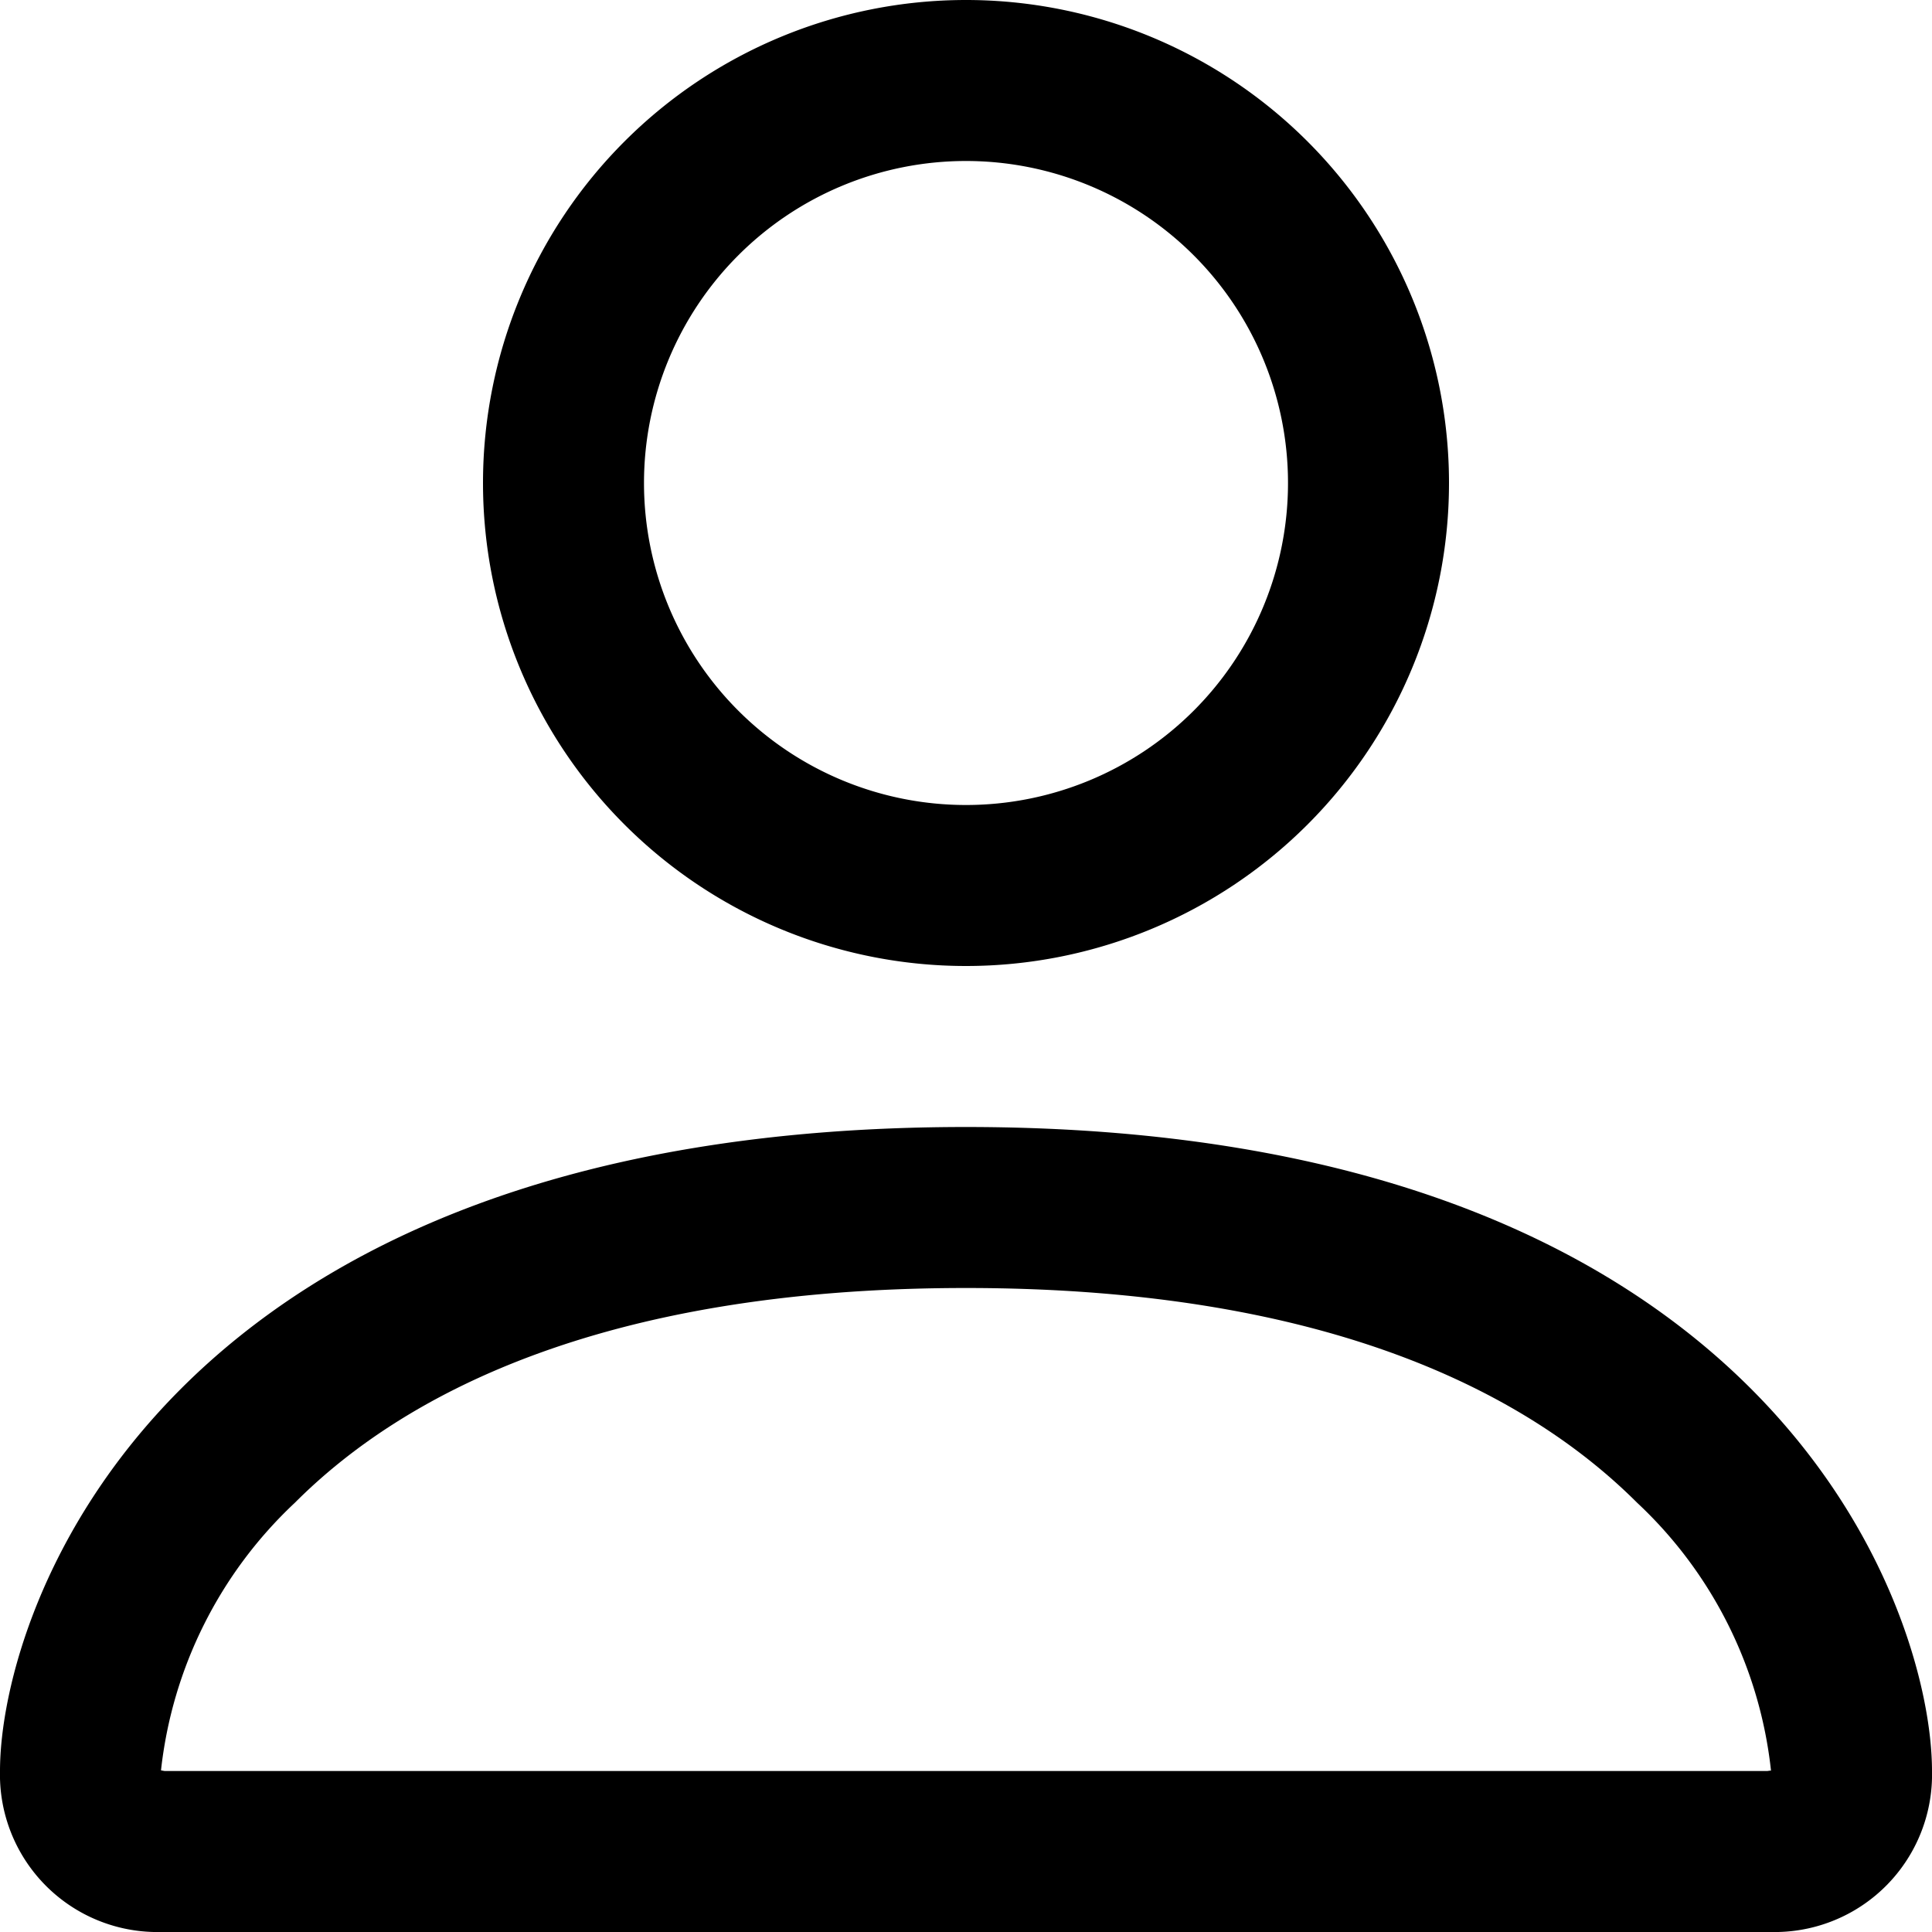 <svg xmlns="http://www.w3.org/2000/svg" width="27" height="27" viewBox="0 0 27 27">
  <g transform="translate(-4.5 -4.5)">
    <path d="M29.25,31.5a2.2,2.2,0,0,0,2.25-2.25c0-2.25-2.25-9-13.5-9S4.5,27,4.5,29.25A2.2,2.2,0,0,0,6.75,31.5ZM6.761,29.376v0ZM6.8,29.25H29.2l.032-.005.018,0A6.007,6.007,0,0,0,27.378,25.5c-1.467-1.466-4.228-3-9.378-3s-7.911,1.53-9.378,3A6.025,6.025,0,0,0,6.75,29.241Zm22.442.126v0ZM18,15.75a4.5,4.5,0,1,0-4.5-4.5A4.5,4.5,0,0,0,18,15.75Zm6.75-4.5A6.75,6.75,0,1,1,18,4.5,6.75,6.75,0,0,1,24.75,11.25Z" fill="currentColor" fill-rule="evenodd" stroke="none"/>
  </g>
</svg>
